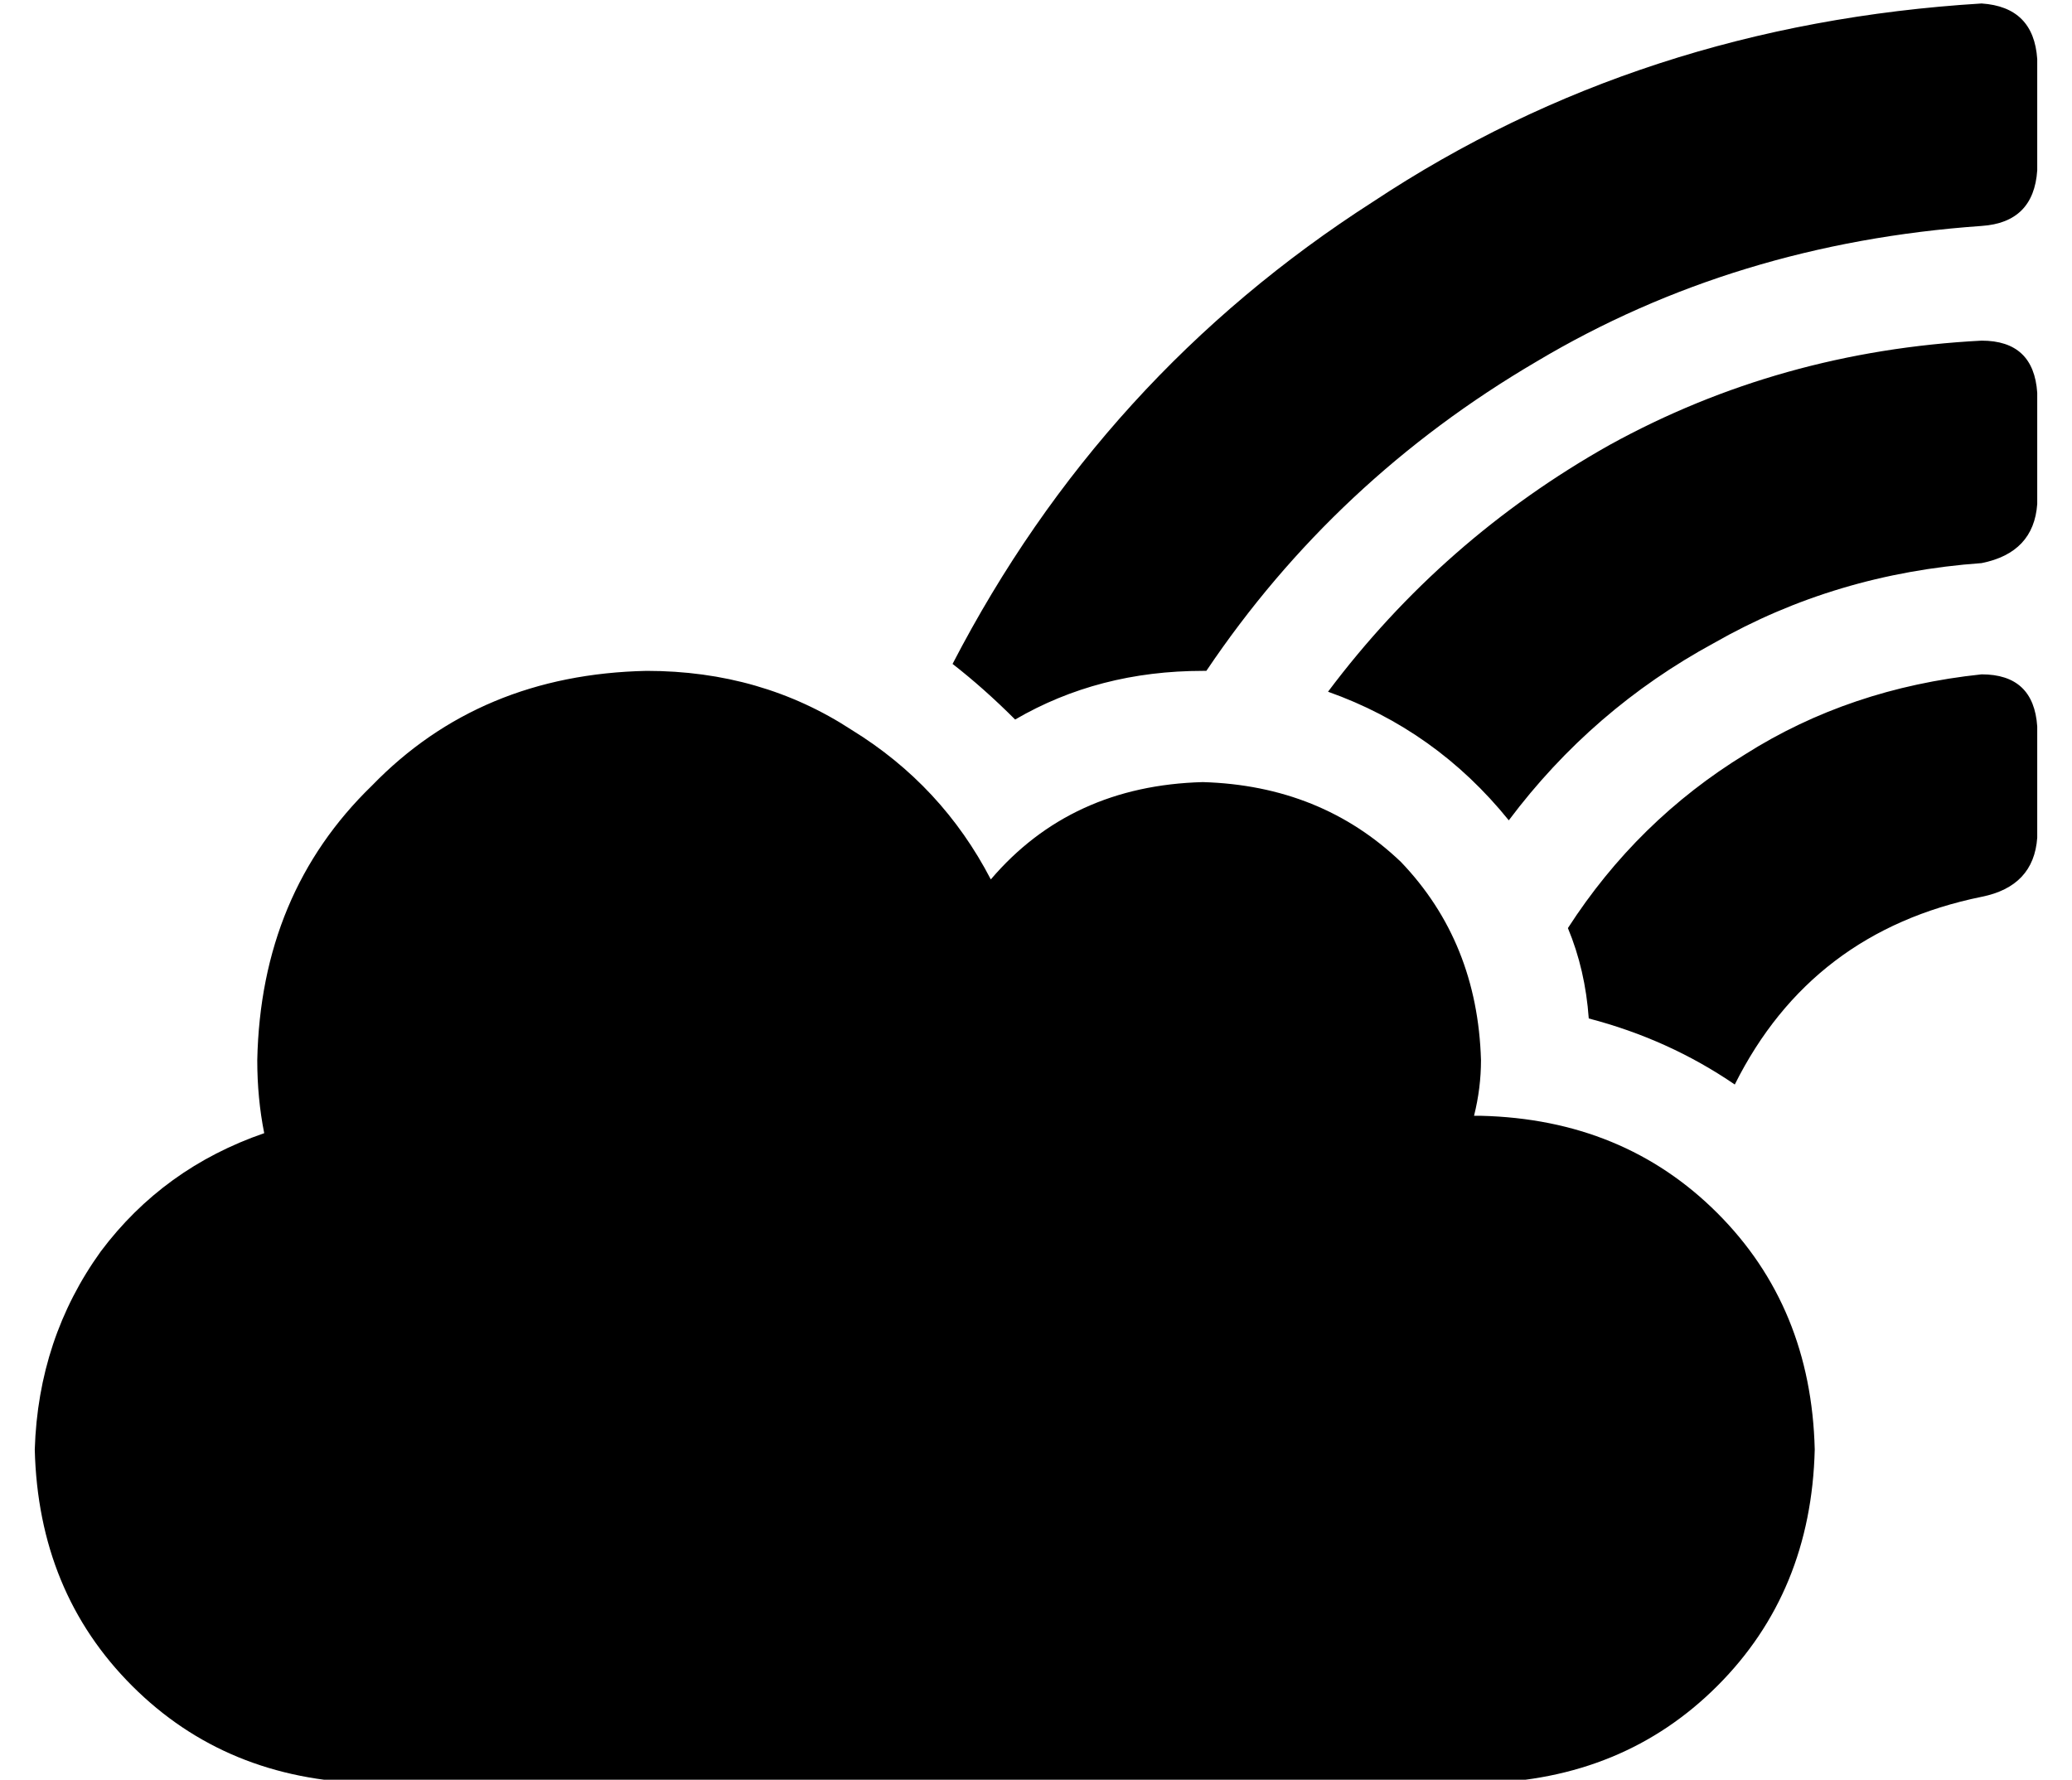 <?xml version="1.0" standalone="no"?>
<!DOCTYPE svg PUBLIC "-//W3C//DTD SVG 1.1//EN" "http://www.w3.org/Graphics/SVG/1.1/DTD/svg11.dtd" >
<svg xmlns="http://www.w3.org/2000/svg" xmlns:xlink="http://www.w3.org/1999/xlink" version="1.1" viewBox="-10 -40 596 512">
   <path fill="currentColor"
d="M560 25q-71 5 -128 39v0v0q-58 34 -95 89h-1v0q-30 0 -54 14q-9 -9 -18 -16q43 -83 121 -133q77 -51 175 -57q15 1 16 16v32v0q-1 15 -16 16v0zM424 196q-21 -26 -52 -37q33 -44 81 -71q49 -27 107 -30q15 0 16 15v32v0q-1 14 -16 17q-42 3 -77 23q-35 19 -59 51v0z
M447 253q-1 -14 -6 -26q20 -31 51 -50q30 -19 68 -23q15 0 16 15v32v0q-1 14 -16 17q-49 10 -71 54q-19 -13 -42 -19v0zM96 473q-41 -1 -68 -28v0v0q-27 -27 -28 -68q1 -32 19 -57q18 -24 47 -34q-2 -10 -2 -21q1 -48 33 -79q31 -32 79 -33q33 0 59 17q26 16 40 43
q23 -27 61 -28q34 1 57 23q22 23 23 57q0 8 -2 16h1h1q41 1 68 28t28 68q-1 41 -28 68t-68 28h-320v0z" />
</svg>
